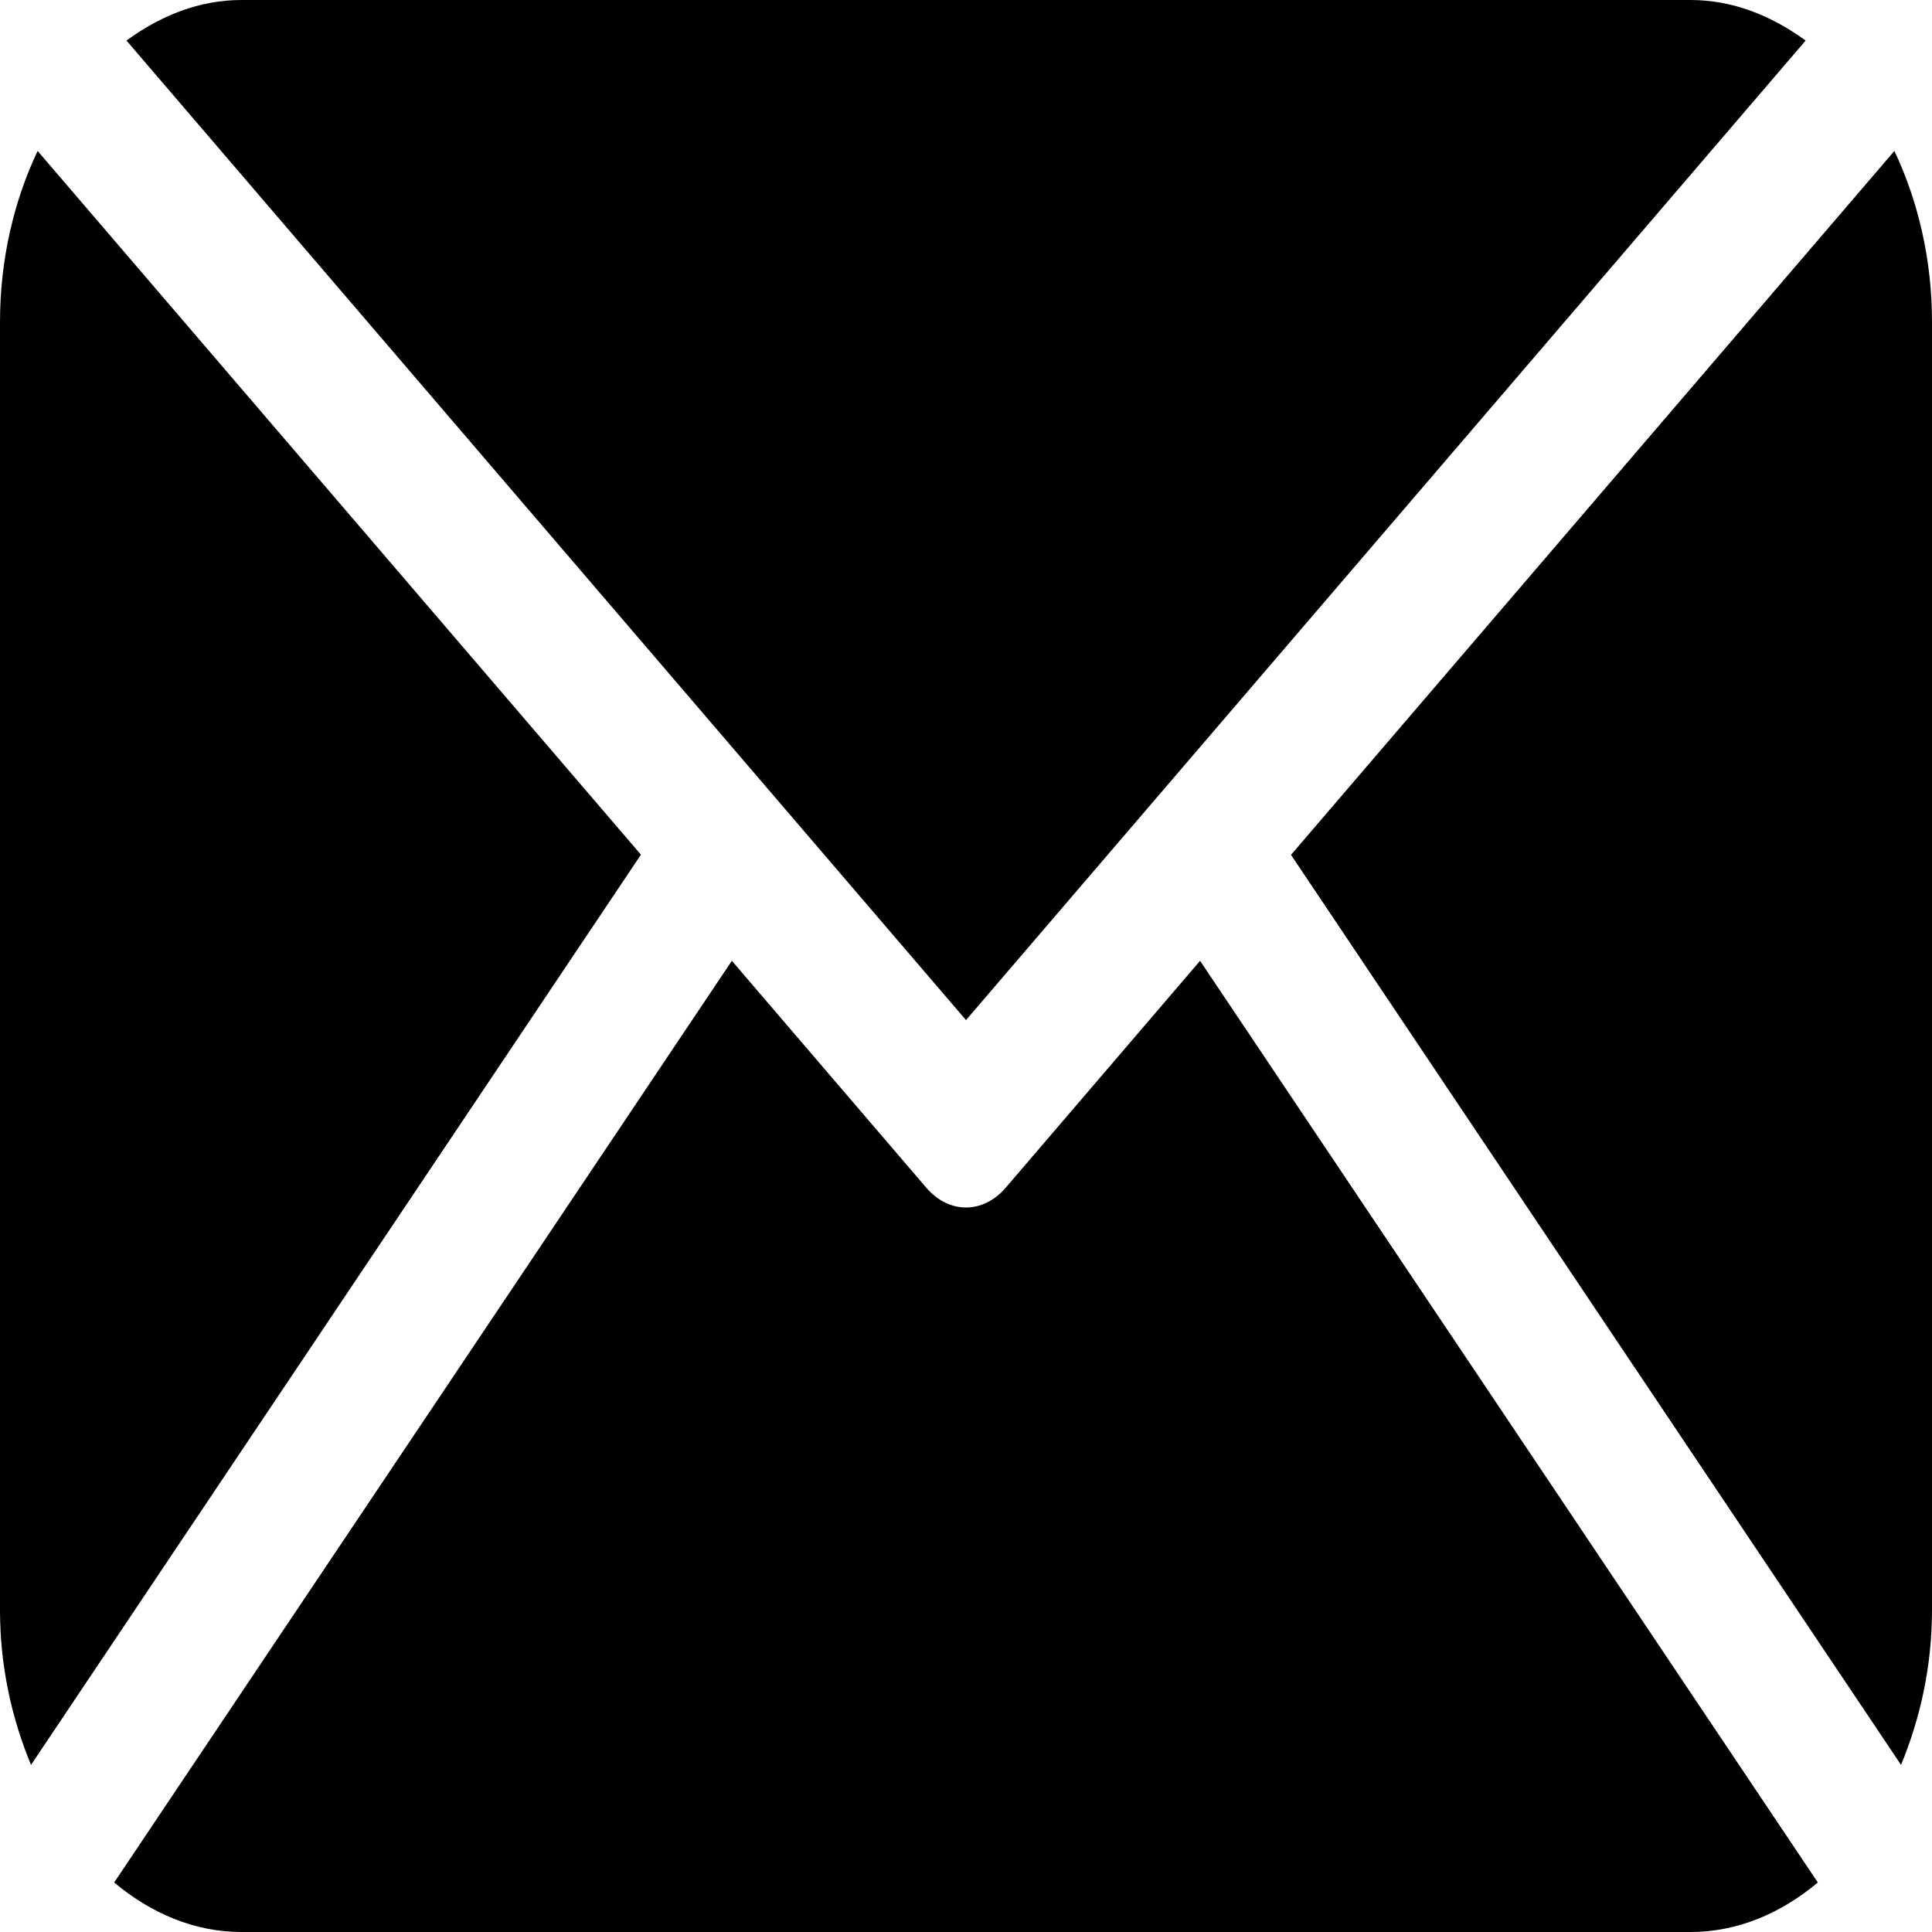 <svg width="32" height="32" viewBox="0 0 32 32" fill="none" xmlns="http://www.w3.org/2000/svg">
<path d="M32 26.666C32 27.602 31.803 28.469 31.487 29.232L21.383 14.159L31.377 2.5C31.766 3.323 32 4.289 32 5.334V26.666ZM16 16.896L29.907 0.672C29.336 0.255 28.693 0 28 0H4C3.306 0 2.663 0.255 2.095 0.672L16 16.896ZM19.877 15.914L16.658 19.672C16.47 19.891 16.235 20 16 20C15.765 20 15.53 19.891 15.342 19.672L12.122 15.914L1.891 31.18C2.504 31.693 3.223 32 4 32H28C28.777 32 29.496 31.693 30.109 31.18L19.877 15.914ZM0.623 2.5C0.234 3.323 0 4.289 0 5.334V26.667C0 27.602 0.196 28.469 0.514 29.232L10.616 14.156L0.623 2.5Z" fill="black"/>
</svg>
